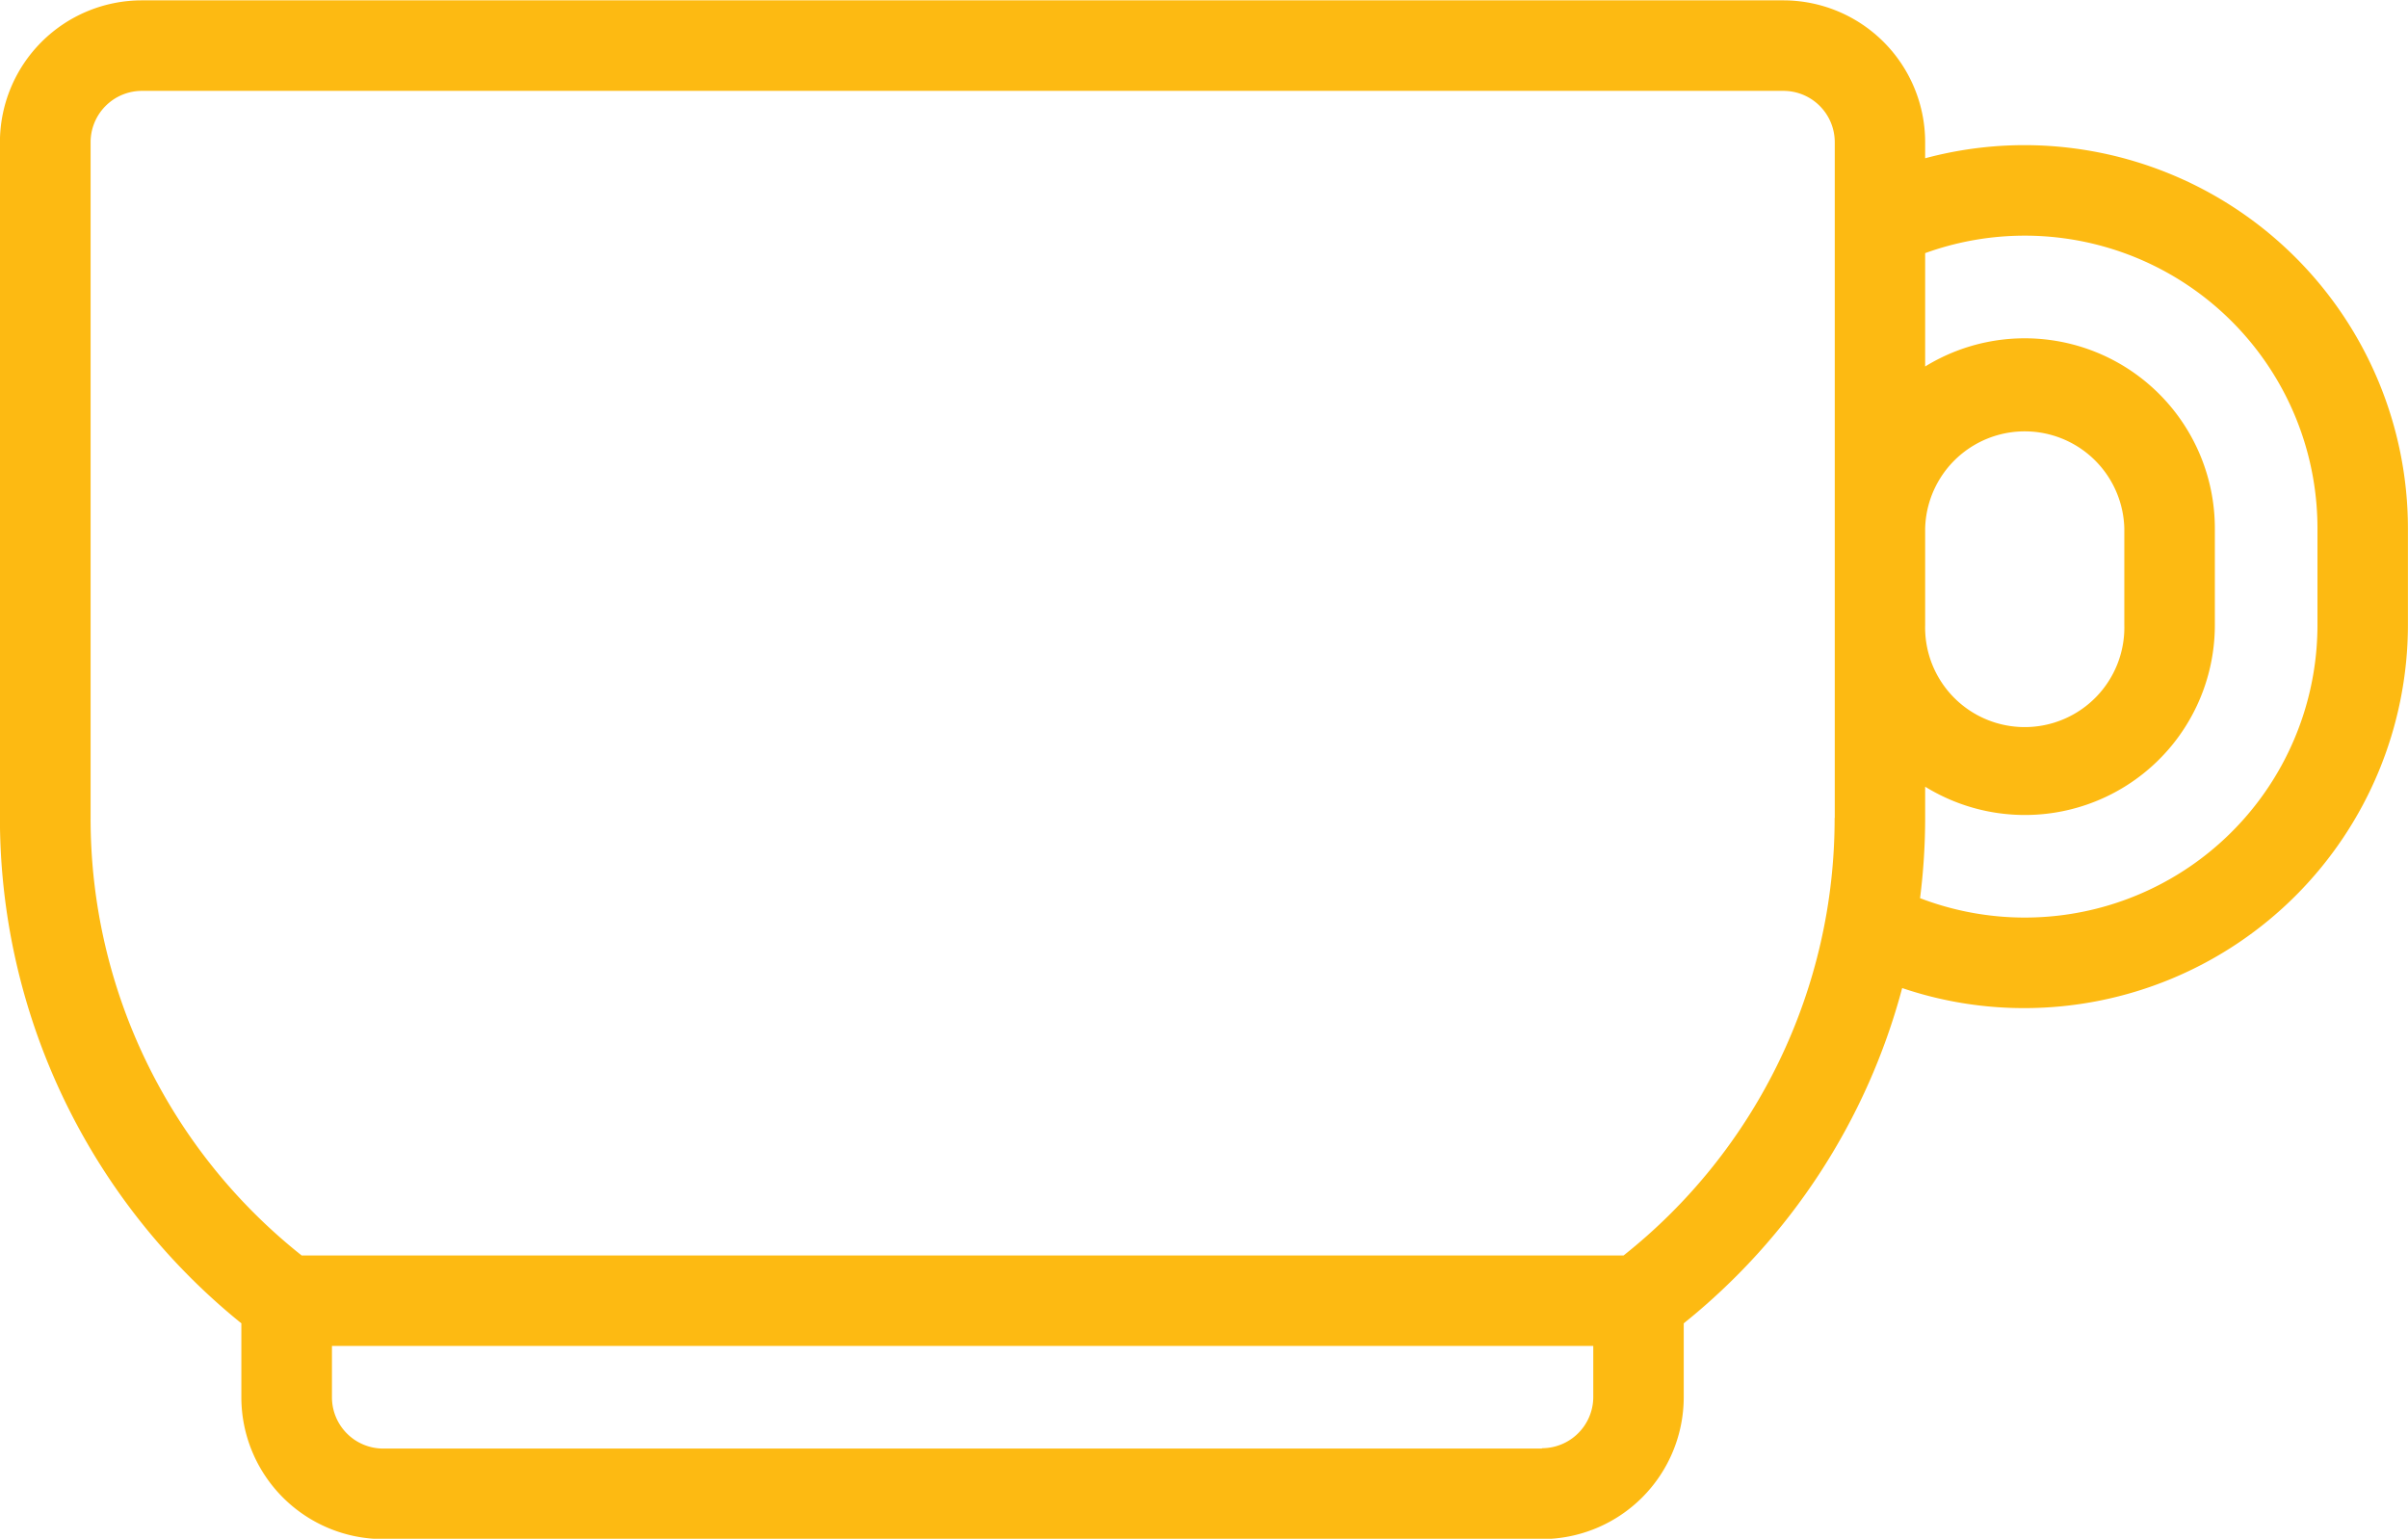 <svg xmlns="http://www.w3.org/2000/svg" width="34.471" height="22.03" viewBox="0 0 34.471 22.03"><defs><style>.a{fill:#fdba12;}</style></defs><g transform="translate(-2027.581 -1976.322)"><path class="a" d="M2056.566,1978.4a5.482,5.482,0,0,0-1.426.188v-.231a2.032,2.032,0,0,0-2.03-2.03h-23.5a2.033,2.033,0,0,0-2.03,2.03v9.676a9.3,9.3,0,0,0,3.456,7.235v1.059a2.032,2.032,0,0,0,2.03,2.03h16.587a2.033,2.033,0,0,0,2.031-2.03v-1.059a9.185,9.185,0,0,0,3.127-4.8,5.426,5.426,0,0,0,1.754.287,5.492,5.492,0,0,0,5.486-5.486v-1.382A5.492,5.492,0,0,0,2056.566,1978.4Zm-1.426,5.486a1.426,1.426,0,0,1,2.851,0v1.382a1.426,1.426,0,1,1-2.851,0Zm-5.486,13.175h-16.587a.734.734,0,0,1-.734-.734v-.735h18.056v.735A.735.735,0,0,1,2049.654,1997.056Zm4.19-9.028a7.98,7.98,0,0,1-3.022,6.264H2031.9a7.981,7.981,0,0,1-3.022-6.264v-9.676a.735.735,0,0,1,.734-.734h23.5a.735.735,0,0,1,.734.734v9.676Zm6.912-2.765a4.189,4.189,0,0,1-5.689,3.913,9.139,9.139,0,0,0,.073-1.148v-.448a2.719,2.719,0,0,0,4.147-2.317v-1.382a2.721,2.721,0,0,0-4.147-2.317v-1.623a4.19,4.19,0,0,1,5.616,3.94Z"/></g></svg>